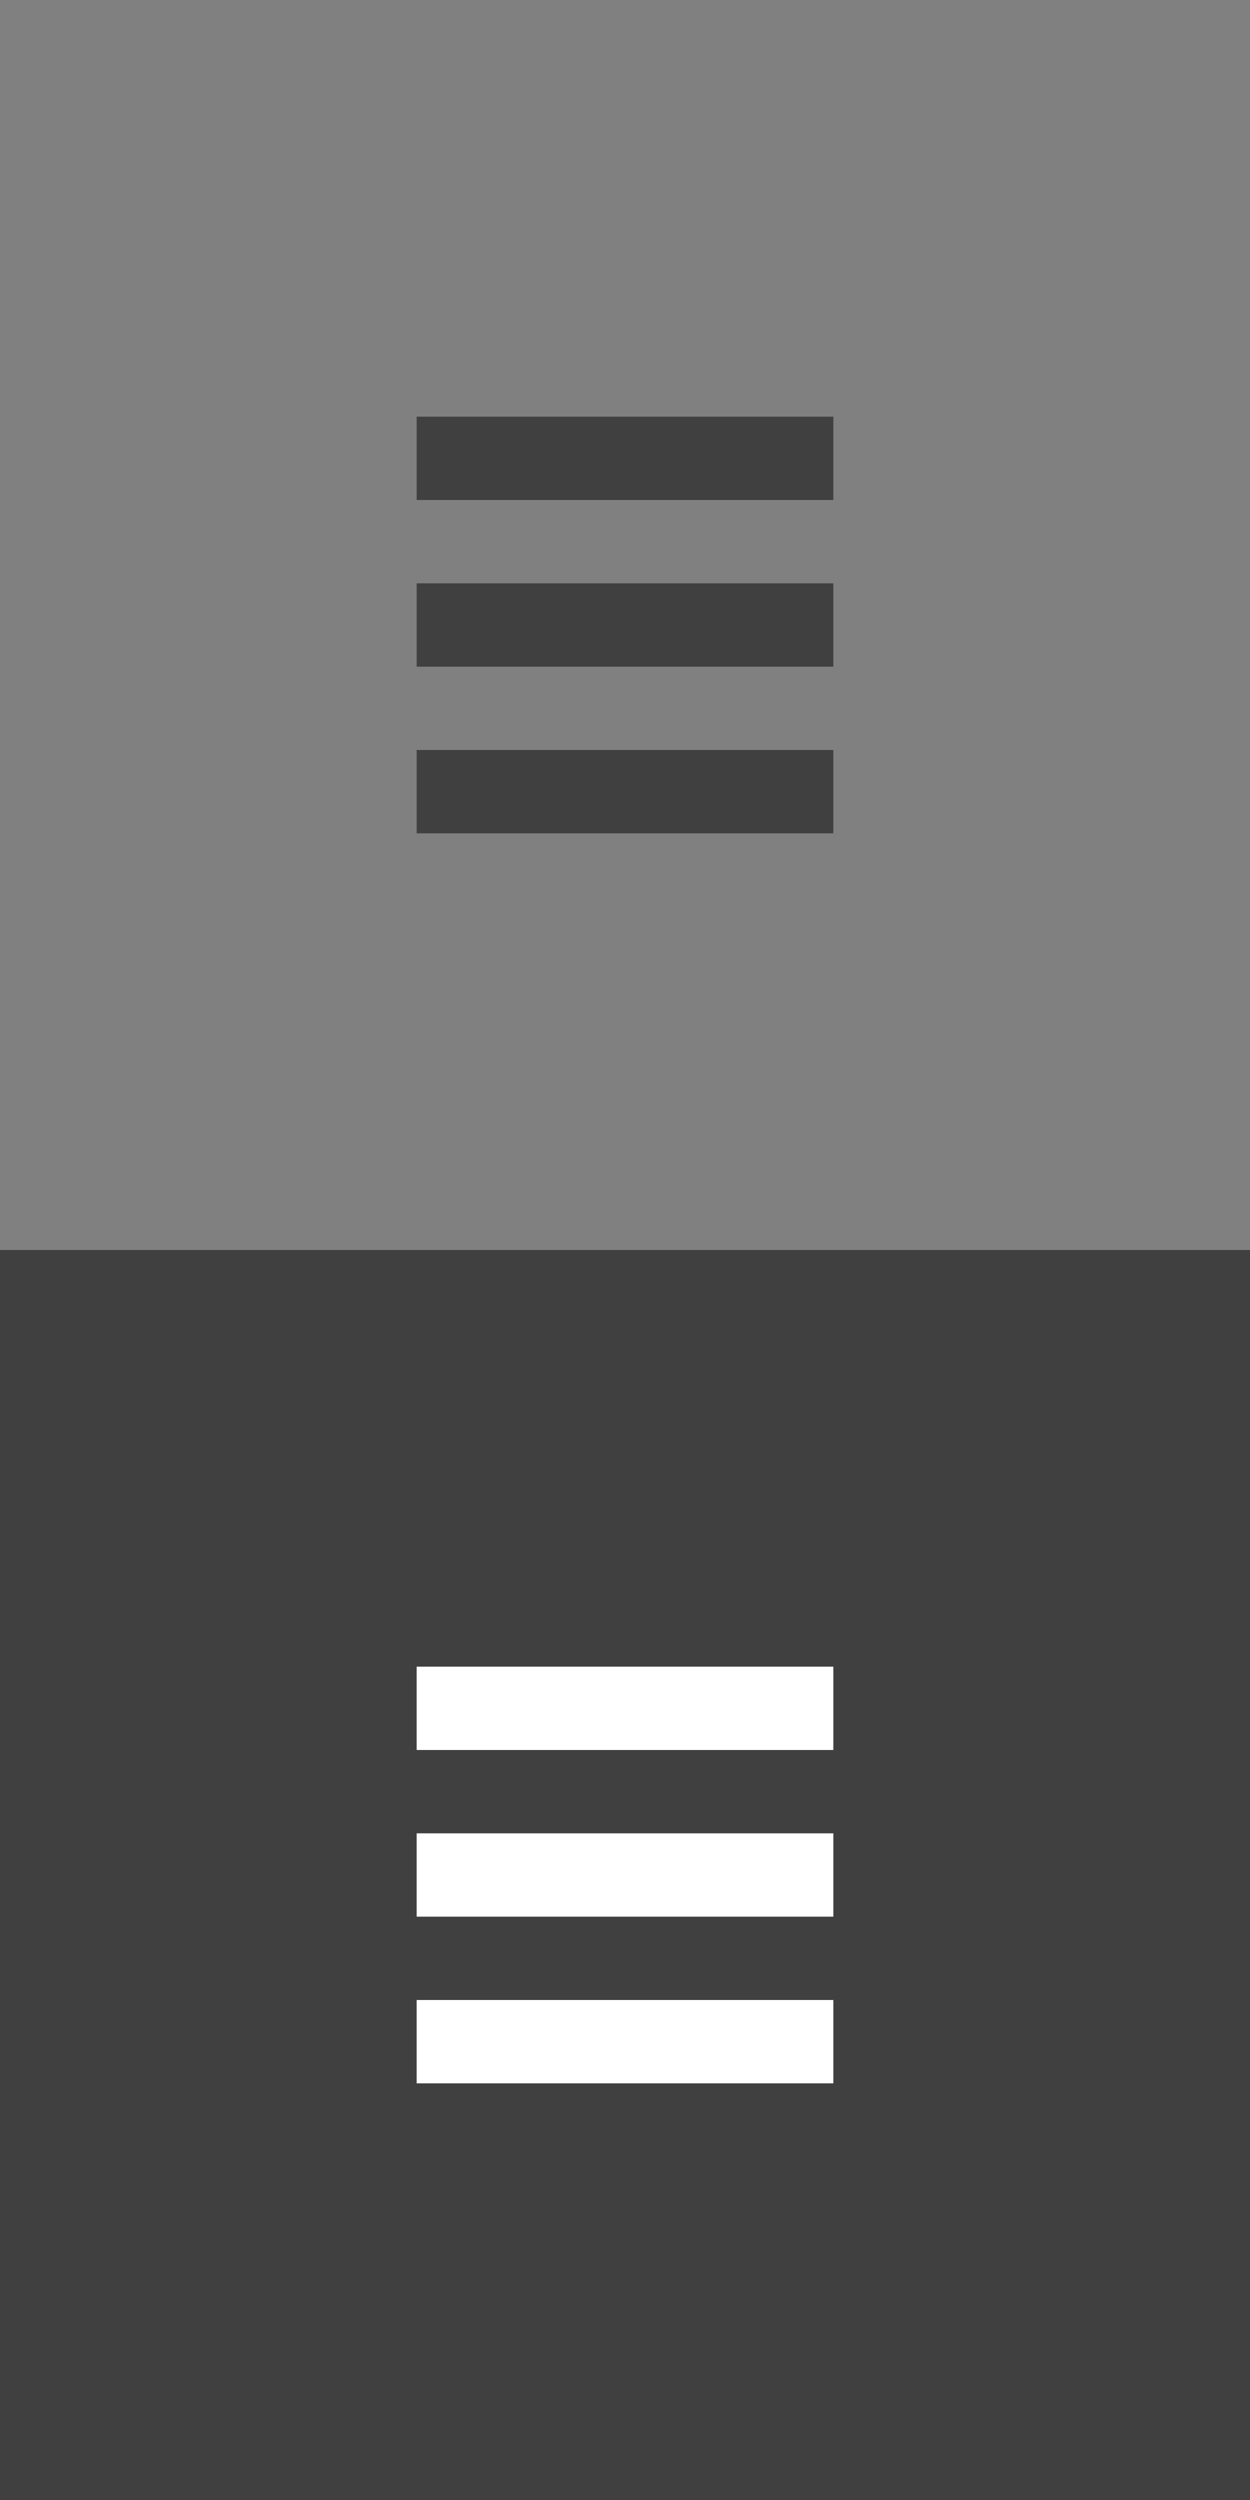 <?xml version="1.0" encoding="utf-8"?>
<!-- Generator: Adobe Illustrator 23.0.1, SVG Export Plug-In . SVG Version: 6.00 Build 0)  -->
<svg version="1.1" id="Layer_1" xmlns="http://www.w3.org/2000/svg" xmlns:xlink="http://www.w3.org/1999/xlink" x="0px" y="0px"
	 viewBox="0 0 30 60" style="enable-background:new 0 0 30 60;" xml:space="preserve">
<rect x="0" y="0" width="30" height="60" fill="#808080" stroke="none"/>
<style type="text/css">
	.st0{fill:#404040;}
	.st1{fill:none;stroke:#404040;stroke-width:2;stroke-miterlimit:10;}
	.st2{fill:none;stroke:#FFFFFF;stroke-width:2;stroke-miterlimit:10;}
	.st3{fill:none;}
</style>
<rect y="30" class="st0" width="30" height="30"/>
<g>
	<line class="st1" x1="20" y1="19" x2="10" y2="19"/>
	<line class="st1" x1="10" y1="11" x2="20" y2="11"/>
	<line class="st1" x1="10" y1="15" x2="20" y2="15"/>
</g>
<g>
	<line class="st2" x1="20" y1="49" x2="10" y2="49"/>
	<line class="st2" x1="10" y1="41" x2="20" y2="41"/>
	<line class="st2" x1="10" y1="45" x2="20" y2="45"/>
</g>
<rect class="st3" width="30" height="30"/>
</svg>
